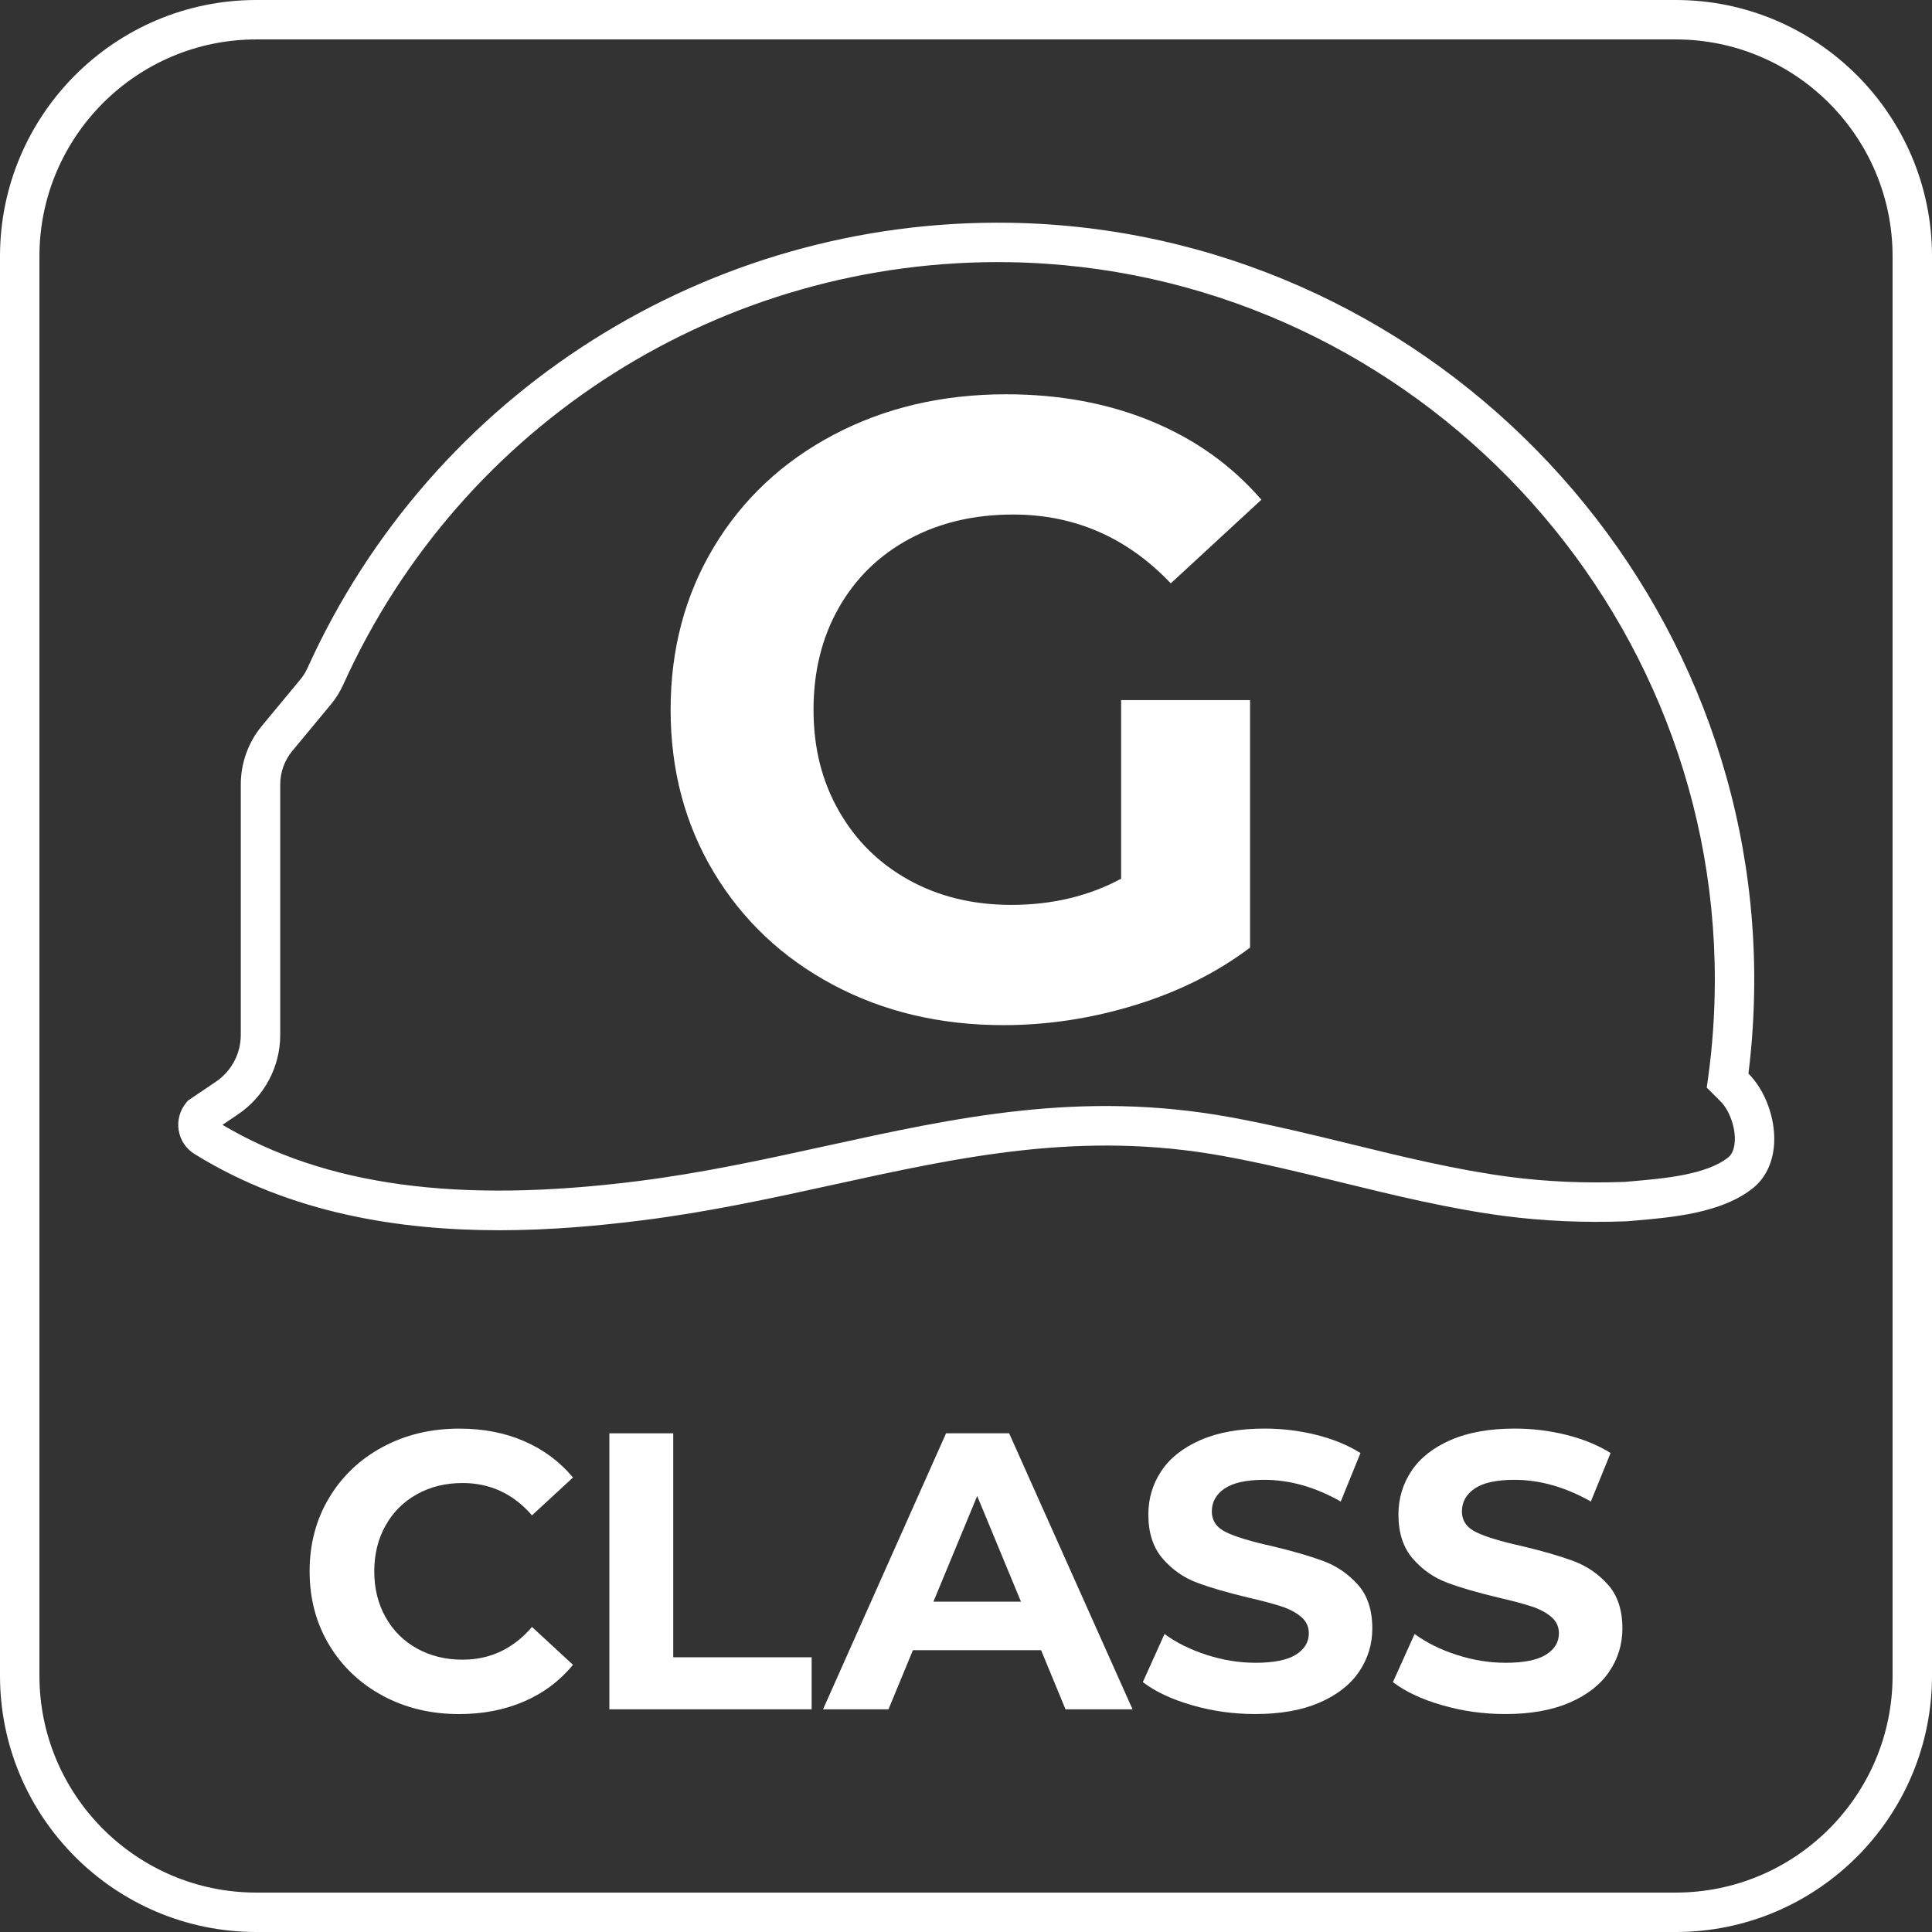 <?xml version="1.0" encoding="UTF-8"?>
<svg id="Capa_2" data-name="Capa 2" xmlns="http://www.w3.org/2000/svg" viewBox="0 0 2000 2000">
  <rect x="0" y="0" width="2000" height="2000" fill="#333333" stroke="none"/>
  <defs>
    <style>
      .cls-1 {
        fill: #fff;
      }
    </style>
  </defs>
  <g id="Capa_1-2" data-name="Capa 1">
    <g>
      <path class="cls-1" d="m1734.69,2000H265.31C119.01,2000,0,1880.98,0,1734.69V265.31C0,119.02,119.01,0,265.31,0h1469.39c146.29,0,265.31,119.02,265.31,265.31v1469.39c0,146.29-119.01,265.31-265.31,265.31ZM265.31,40.82c-123.78,0-224.49,100.71-224.49,224.49v1469.39c0,123.78,100.71,224.49,224.49,224.49h1469.39c123.78,0,224.49-100.71,224.49-224.49V265.31c0-123.78-100.71-224.49-224.49-224.49H265.31Z"/>
      <path class="cls-1" d="m516.61,1273.54c-101.95,0-215.55-17.1-315.26-78.94-8.59-5.2-14.6-14.06-16.33-24.19-1.75-10.25,1.04-20.74,7.65-28.78l1.89-2.29,28.91-19.53c16.15-10.91,25.8-29.05,25.8-48.55v-259.22c0-22.08,7.73-43.59,21.79-60.57l39.77-47.97c3.06-3.62,5.57-7.67,7.58-12.17,129.04-285.05,414.77-465.7,727.36-460.71,425.6,7.1,771.12,359.28,770.22,785.07-.07,32.3-2.1,64.42-6.01,95.64l.03.04c17.29,17.29,27.97,46.29,26.59,72.16-1.04,19.35-8.76,35.77-21.74,46.23-32.31,26.04-83.75,30.46-121.32,33.69l-9.58.84v-.07s-1.12.08-1.12.08c-42.9,1.59-85.04-.25-125.16-5.48-57.52-7.54-114.18-21.39-168.99-34.79-40.04-9.79-81.46-19.91-122.39-27.32-146.44-26.65-271.26.7-403.4,29.65-62.99,13.81-128.12,28.08-197.54,36.85-43.73,5.51-94.62,10.34-148.76,10.34Zm-286.28-109.1c106.9,63.26,243.83,81.74,429.93,58.26,67.59-8.53,131.82-22.61,193.92-36.22,136.24-29.86,264.94-58.07,419.44-29.94,42.13,7.63,84.14,17.9,124.78,27.83,53.74,13.13,109.31,26.72,164.6,33.96,37.85,4.94,77.67,6.69,118.35,5.17v.04l8.71-.77c32.33-2.78,76.59-6.58,99.21-24.81,5.17-4.18,6.35-12.21,6.58-16.63.77-14.3-5.55-31.97-14.69-41.11l-14.35-14.35,1.41-10.06c4.54-32.55,6.88-66.27,6.96-100.22.85-403.61-326.66-737.44-730.08-744.17-296.55-4.75-567.17,166.53-689.46,436.65-3.53,7.9-8.08,15.2-13.5,21.61l-39.64,47.82c-8,9.66-12.4,21.93-12.4,34.53v259.22c0,33.07-16.36,63.87-43.77,82.37l-16,10.8Zm-7.65-4.63s.06.04.09.06c-.02-.02-.06-.04-.09-.06Z"/>
      <path class="cls-1" d="m1160.55,724.77h133.51v256.17c-34.28,25.86-73.97,45.71-119.07,59.53-45.1,13.83-90.51,20.75-136.21,20.75-65.55,0-124.48-13.98-176.79-41.95-52.32-27.96-93.35-66.75-123.13-116.36-29.76-49.61-44.64-105.67-44.64-168.22s14.88-118.61,44.64-168.22c29.77-49.61,71.1-88.4,124.03-116.36,52.91-27.96,112.44-41.95,178.61-41.95,55.32,0,105.53,9.33,150.63,27.96,45.1,18.65,82.99,45.71,113.66,81.18l-93.81,86.59c-45.1-47.5-99.53-71.26-163.26-71.26-40.3,0-76.08,8.43-107.34,25.25-31.27,16.84-55.63,40.59-73.06,71.26-17.45,30.67-26.16,65.85-26.16,105.54s8.71,73.97,26.16,104.63c17.43,30.67,41.63,54.57,72.61,71.71,30.96,17.14,66.29,25.71,105.99,25.71,42.09,0,79.97-9.02,113.65-27.06v-184.91Z"/>
      <g>
        <path class="cls-1" d="m396.21,1755.4c-23.53-12.66-42.03-30.21-55.5-52.65-13.47-22.45-20.2-47.82-20.2-76.12s6.73-53.68,20.2-76.12,31.97-40,55.5-52.65c23.53-12.65,50-18.97,79.4-18.97,24.74,0,47.13,4.35,67.14,13.06,19.99,8.71,36.8,21.22,50.4,37.55l-42.44,39.19c-19.32-22.31-43.27-33.47-71.84-33.47-17.68,0-33.47,3.88-47.34,11.63-13.89,7.76-24.7,18.57-32.45,32.45-7.76,13.88-11.64,29.66-11.64,47.35s3.87,33.47,11.64,47.35c7.75,13.88,18.56,24.7,32.45,32.45,13.87,7.75,29.66,11.63,47.34,11.63,28.57,0,52.52-11.29,71.84-33.88l42.44,39.18c-13.6,16.61-30.47,29.26-50.61,37.96-20.14,8.71-42.59,13.06-67.35,13.06-29.11,0-55.45-6.32-78.99-18.97Z"/>
        <path class="cls-1" d="m630.82,1483.76h66.12v231.84h143.27v53.87h-209.39v-285.71Z"/>
        <path class="cls-1" d="m1077.71,1708.25h-132.65l-25.3,61.22h-67.76l127.36-285.71h65.31l127.74,285.71h-69.39l-25.3-61.22Zm-20.81-50.21l-45.31-109.38-45.31,109.38h90.62Z"/>
        <path class="cls-1" d="m1233.86,1765.19c-21.09-6.12-38.03-14.08-50.81-23.88l22.45-49.79c12.24,8.98,26.8,16.19,43.67,21.63,16.87,5.45,33.74,8.16,50.62,8.16,18.77,0,32.65-2.78,41.63-8.36,8.98-5.57,13.47-12.99,13.47-22.25,0-6.79-2.66-12.44-7.97-16.93-5.29-4.5-12.1-8.1-20.41-10.82-8.29-2.72-19.52-5.72-33.67-8.98-21.76-5.17-39.59-10.33-53.46-15.51-13.89-5.17-25.78-13.47-35.71-24.9-9.93-11.43-14.91-26.67-14.91-45.72,0-16.59,4.5-31.63,13.47-45.1,8.98-13.47,22.51-24.15,40.61-32.05,18.1-7.88,40.21-11.83,66.33-11.83,18.24,0,36.07,2.18,53.48,6.53,17.41,4.35,32.65,10.61,45.71,18.77l-20.41,50.21c-26.39-14.96-52.79-22.45-79.18-22.45-18.51,0-32.19,3-41.02,8.98-8.85,5.99-13.27,13.88-13.27,23.68s5.1,17.08,15.31,21.84c10.2,4.76,25.78,9.45,46.73,14.08,21.76,5.17,39.59,10.35,53.48,15.51,13.87,5.17,25.78,13.34,35.71,24.49,9.93,11.16,14.89,26.26,14.89,45.3,0,16.33-4.56,31.23-13.66,44.69-9.12,13.47-22.8,24.15-41.02,32.05-18.24,7.88-40.42,11.83-66.53,11.83-22.59,0-44.42-3.06-65.51-9.18Z"/>
        <path class="cls-1" d="m1492.76,1765.19c-21.09-6.12-38.03-14.08-50.81-23.88l22.45-49.79c12.24,8.98,26.8,16.19,43.67,21.63,16.87,5.45,33.74,8.16,50.62,8.16,18.77,0,32.65-2.78,41.63-8.36,8.98-5.57,13.47-12.99,13.47-22.25,0-6.79-2.66-12.44-7.97-16.93-5.29-4.5-12.1-8.1-20.41-10.82-8.29-2.72-19.52-5.72-33.67-8.98-21.76-5.17-39.59-10.33-53.46-15.51-13.89-5.17-25.78-13.47-35.71-24.9-9.93-11.43-14.91-26.67-14.91-45.72,0-16.59,4.5-31.63,13.47-45.1,8.98-13.47,22.51-24.15,40.61-32.05,18.1-7.88,40.21-11.83,66.33-11.83,18.24,0,36.07,2.18,53.48,6.53,17.41,4.35,32.65,10.61,45.71,18.77l-20.41,50.21c-26.39-14.96-52.79-22.45-79.18-22.45-18.51,0-32.19,3-41.02,8.98-8.85,5.99-13.27,13.88-13.27,23.68s5.1,17.08,15.31,21.84,25.78,9.45,46.73,14.08c21.76,5.17,39.59,10.35,53.48,15.51,13.87,5.17,25.78,13.34,35.71,24.49,9.93,11.16,14.89,26.26,14.89,45.3,0,16.33-4.56,31.23-13.66,44.69-9.12,13.47-22.8,24.15-41.02,32.05-18.24,7.88-40.42,11.83-66.53,11.83-22.59,0-44.42-3.06-65.51-9.18Z"/>
      </g>
    </g>
  </g>
</svg>